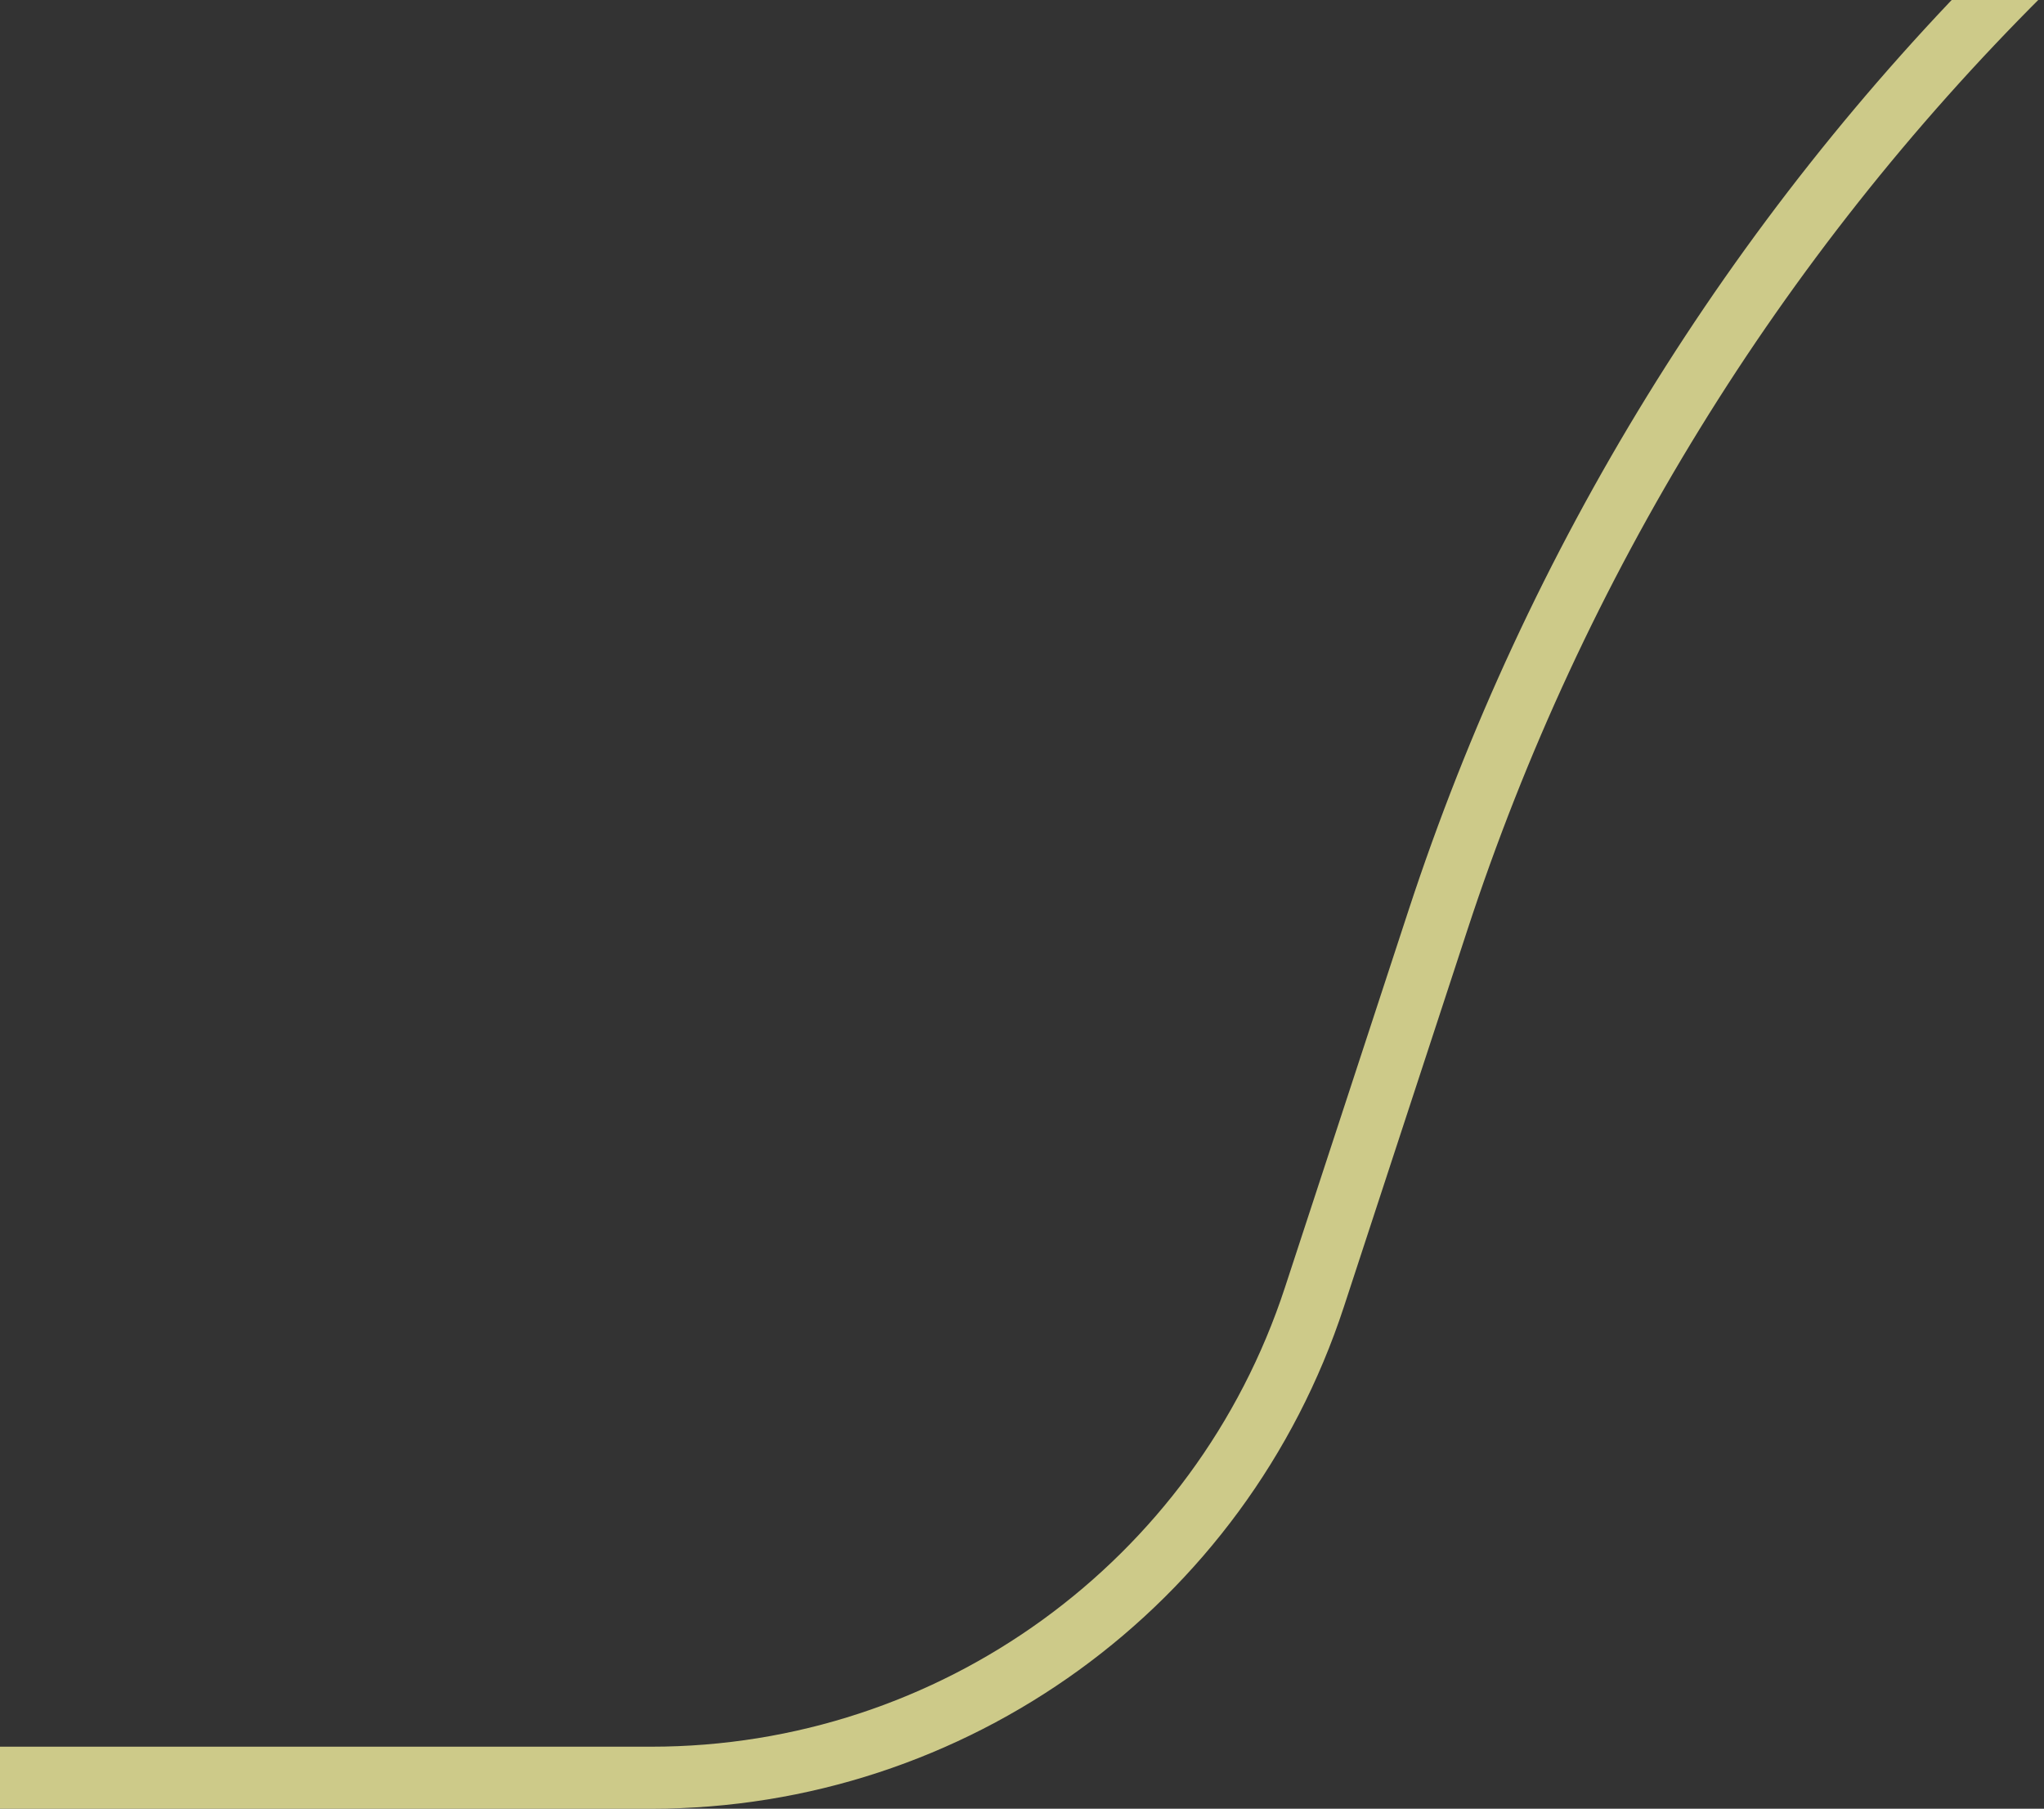 <svg width="659" height="583" viewBox="0 0 659 583" fill="none" xmlns="http://www.w3.org/2000/svg">
<rect x="0" y="0" width="659" height="583" fill="#333333" stroke="none"/>
<path d="M651.5 -8.5V-8.5C565.715 76.956 501.34 181.476 463.623 296.538L423.773 418.109C393.482 510.516 307.245 573 210 573V573H0" stroke="#F4F09F" stroke-opacity="0.8" stroke-width="20"/>
</svg>
